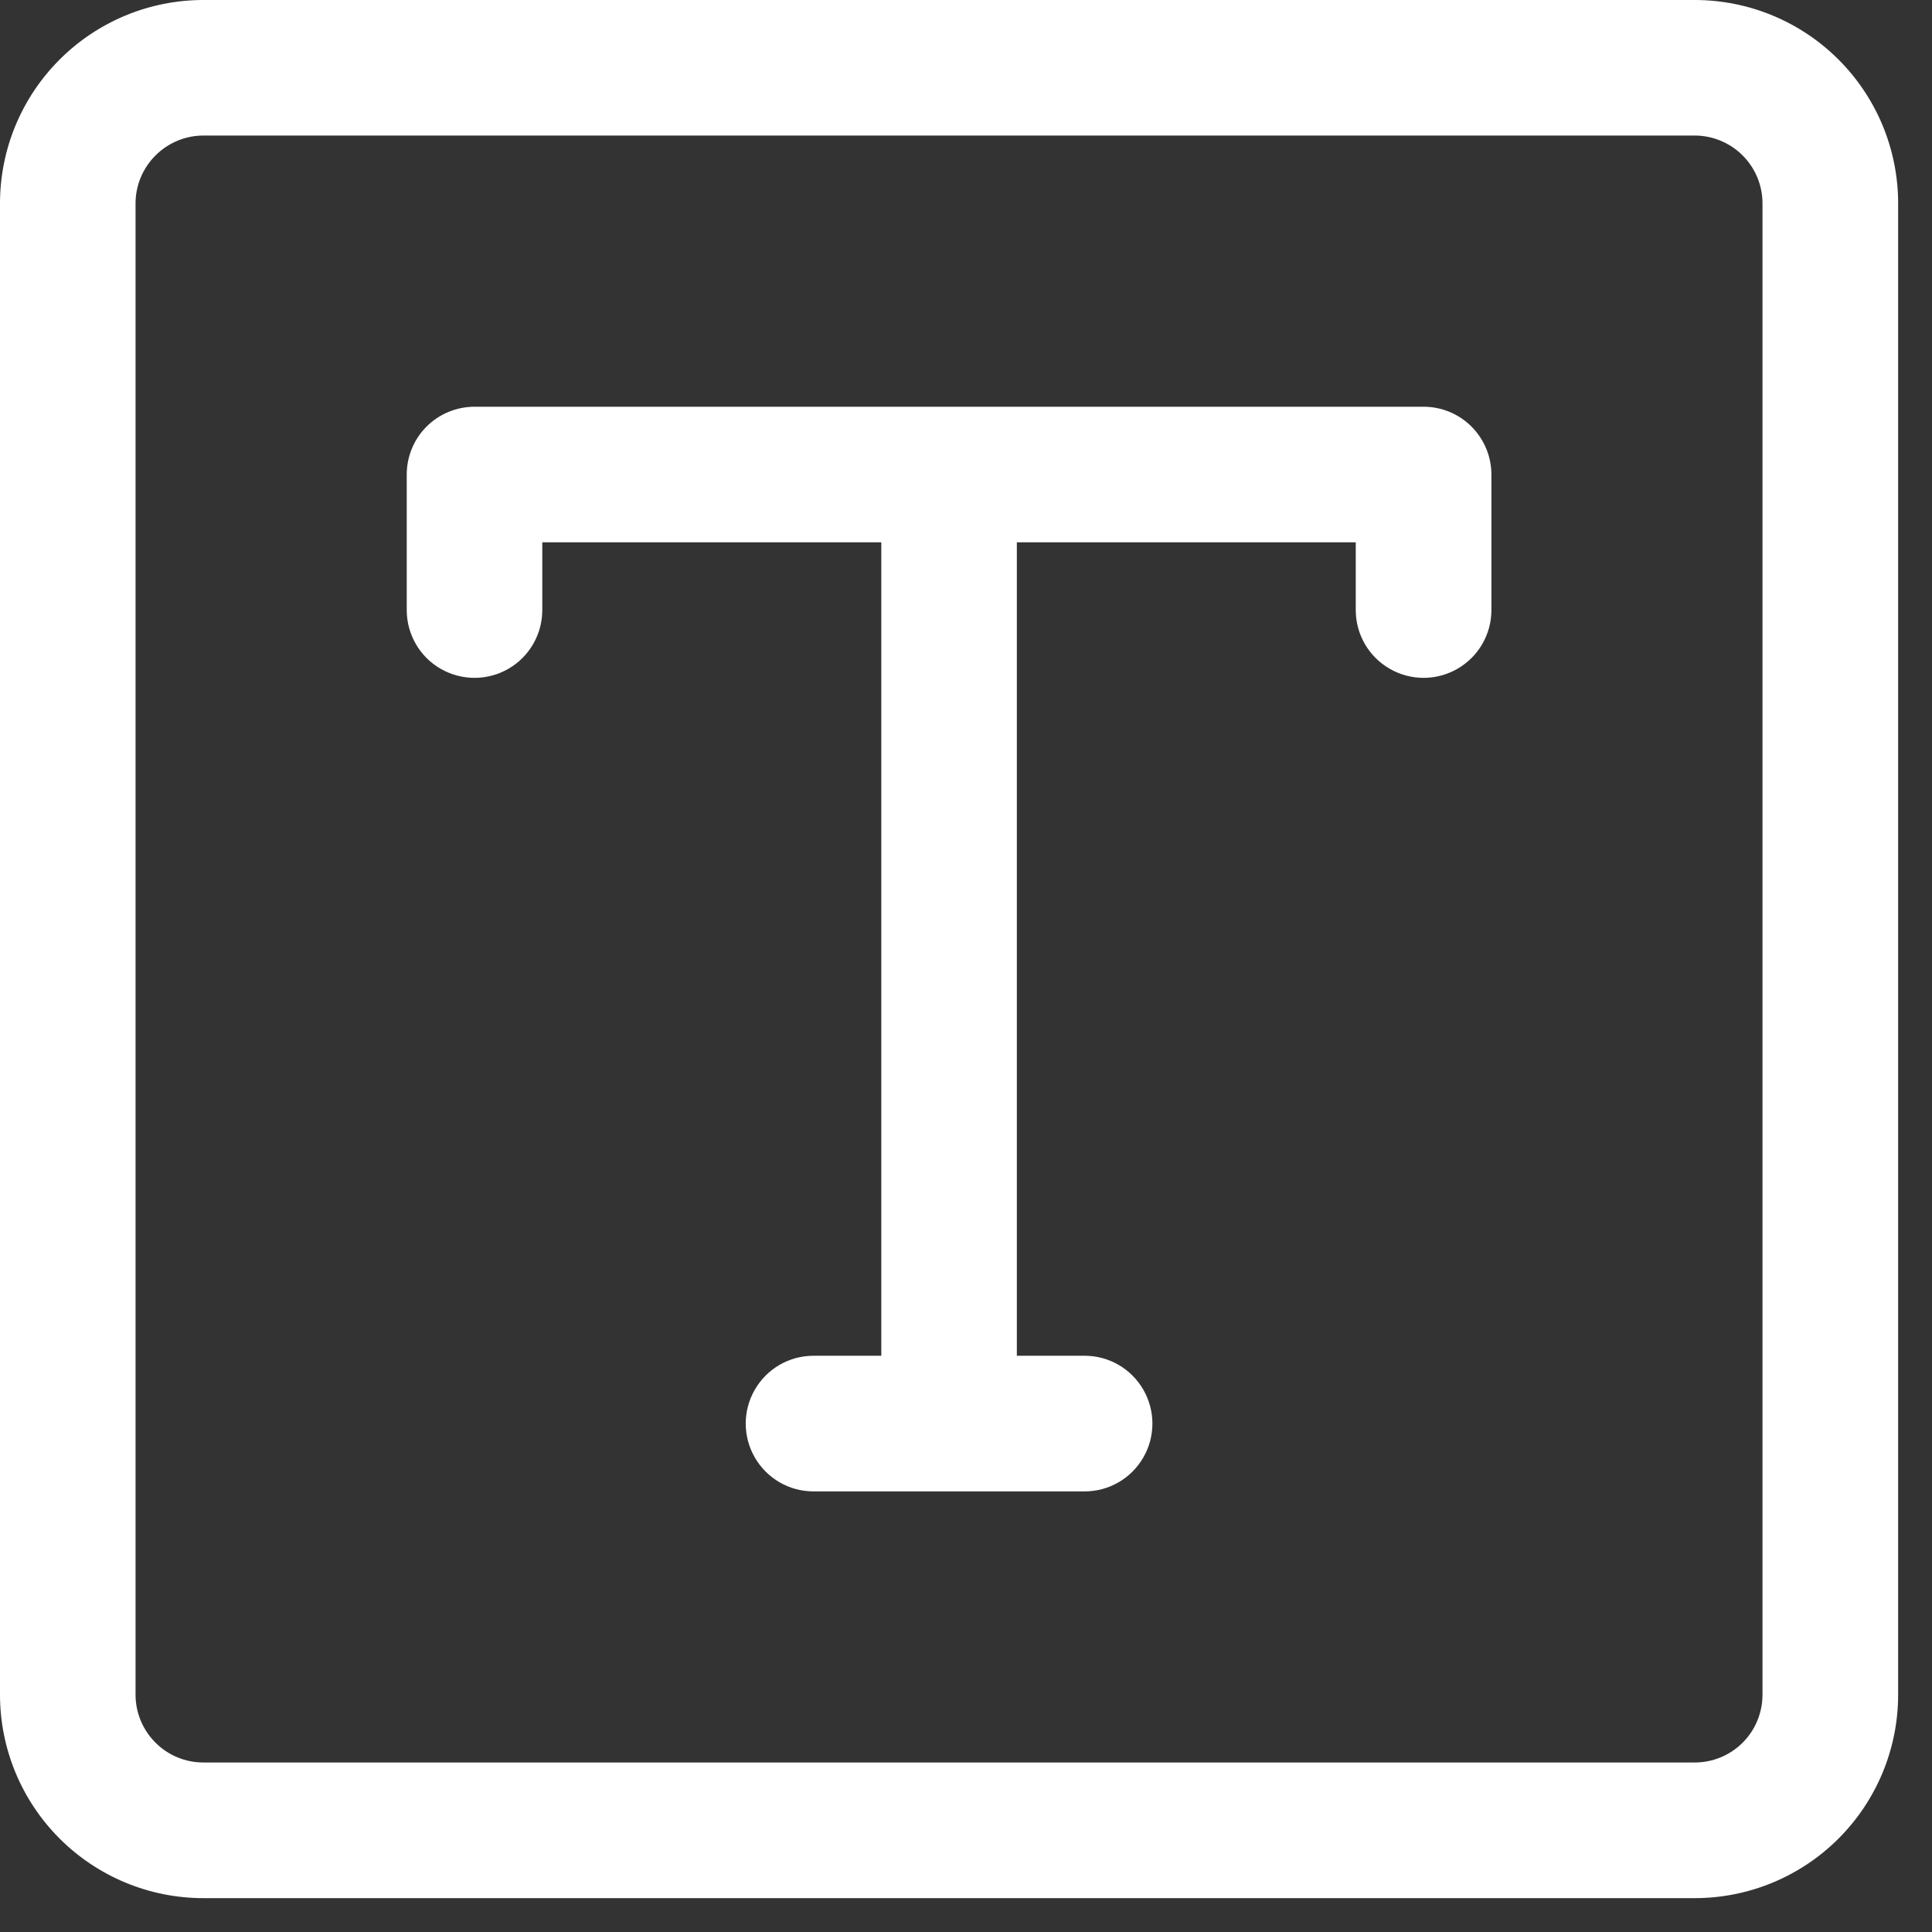 <svg width="19" height="19" viewBox="0 0 19 19" fill="none" xmlns="http://www.w3.org/2000/svg">
<rect x="0" y="0" width="19" height="19" fill="#333333" stroke="none"/>
<path d="M16.667 0H2C1.469 0 0.961 0.211 0.586 0.586C0.211 0.961 0 1.469 0 2V16.667C0 17.197 0.211 17.706 0.586 18.081C0.961 18.456 1.469 18.667 2 18.667H16.667C17.197 18.667 17.706 18.456 18.081 18.081C18.456 17.706 18.667 17.197 18.667 16.667V2C18.667 1.469 18.456 0.961 18.081 0.586C17.706 0.211 17.197 0 16.667 0ZM17.333 16.667C17.333 16.843 17.263 17.013 17.138 17.138C17.013 17.263 16.843 17.333 16.667 17.333H2C1.823 17.333 1.654 17.263 1.529 17.138C1.404 17.013 1.333 16.843 1.333 16.667V2C1.333 1.823 1.404 1.654 1.529 1.529C1.654 1.404 1.823 1.333 2 1.333H16.667C16.843 1.333 17.013 1.404 17.138 1.529C17.263 1.654 17.333 1.823 17.333 2V16.667Z" fill="white"/>
<path d="M14 4H4.667C4.49 4 4.32 4.07 4.195 4.195C4.07 4.32 4 4.49 4 4.667V6C4 6.238 4.127 6.458 4.333 6.577C4.54 6.696 4.794 6.696 5 6.577C5.206 6.458 5.333 6.238 5.333 6V5.333H8.667V13.333H8C7.762 13.333 7.542 13.46 7.423 13.667C7.304 13.873 7.304 14.127 7.423 14.333C7.542 14.54 7.762 14.667 8 14.667H10.667C10.905 14.667 11.125 14.54 11.244 14.333C11.363 14.127 11.363 13.873 11.244 13.667C11.125 13.46 10.905 13.333 10.667 13.333H10V5.333H13.333V6C13.333 6.238 13.46 6.458 13.667 6.577C13.873 6.696 14.127 6.696 14.333 6.577C14.54 6.458 14.667 6.238 14.667 6V4.667C14.667 4.49 14.596 4.32 14.471 4.195C14.346 4.07 14.177 4 14 4Z" fill="white"/>
</svg>
